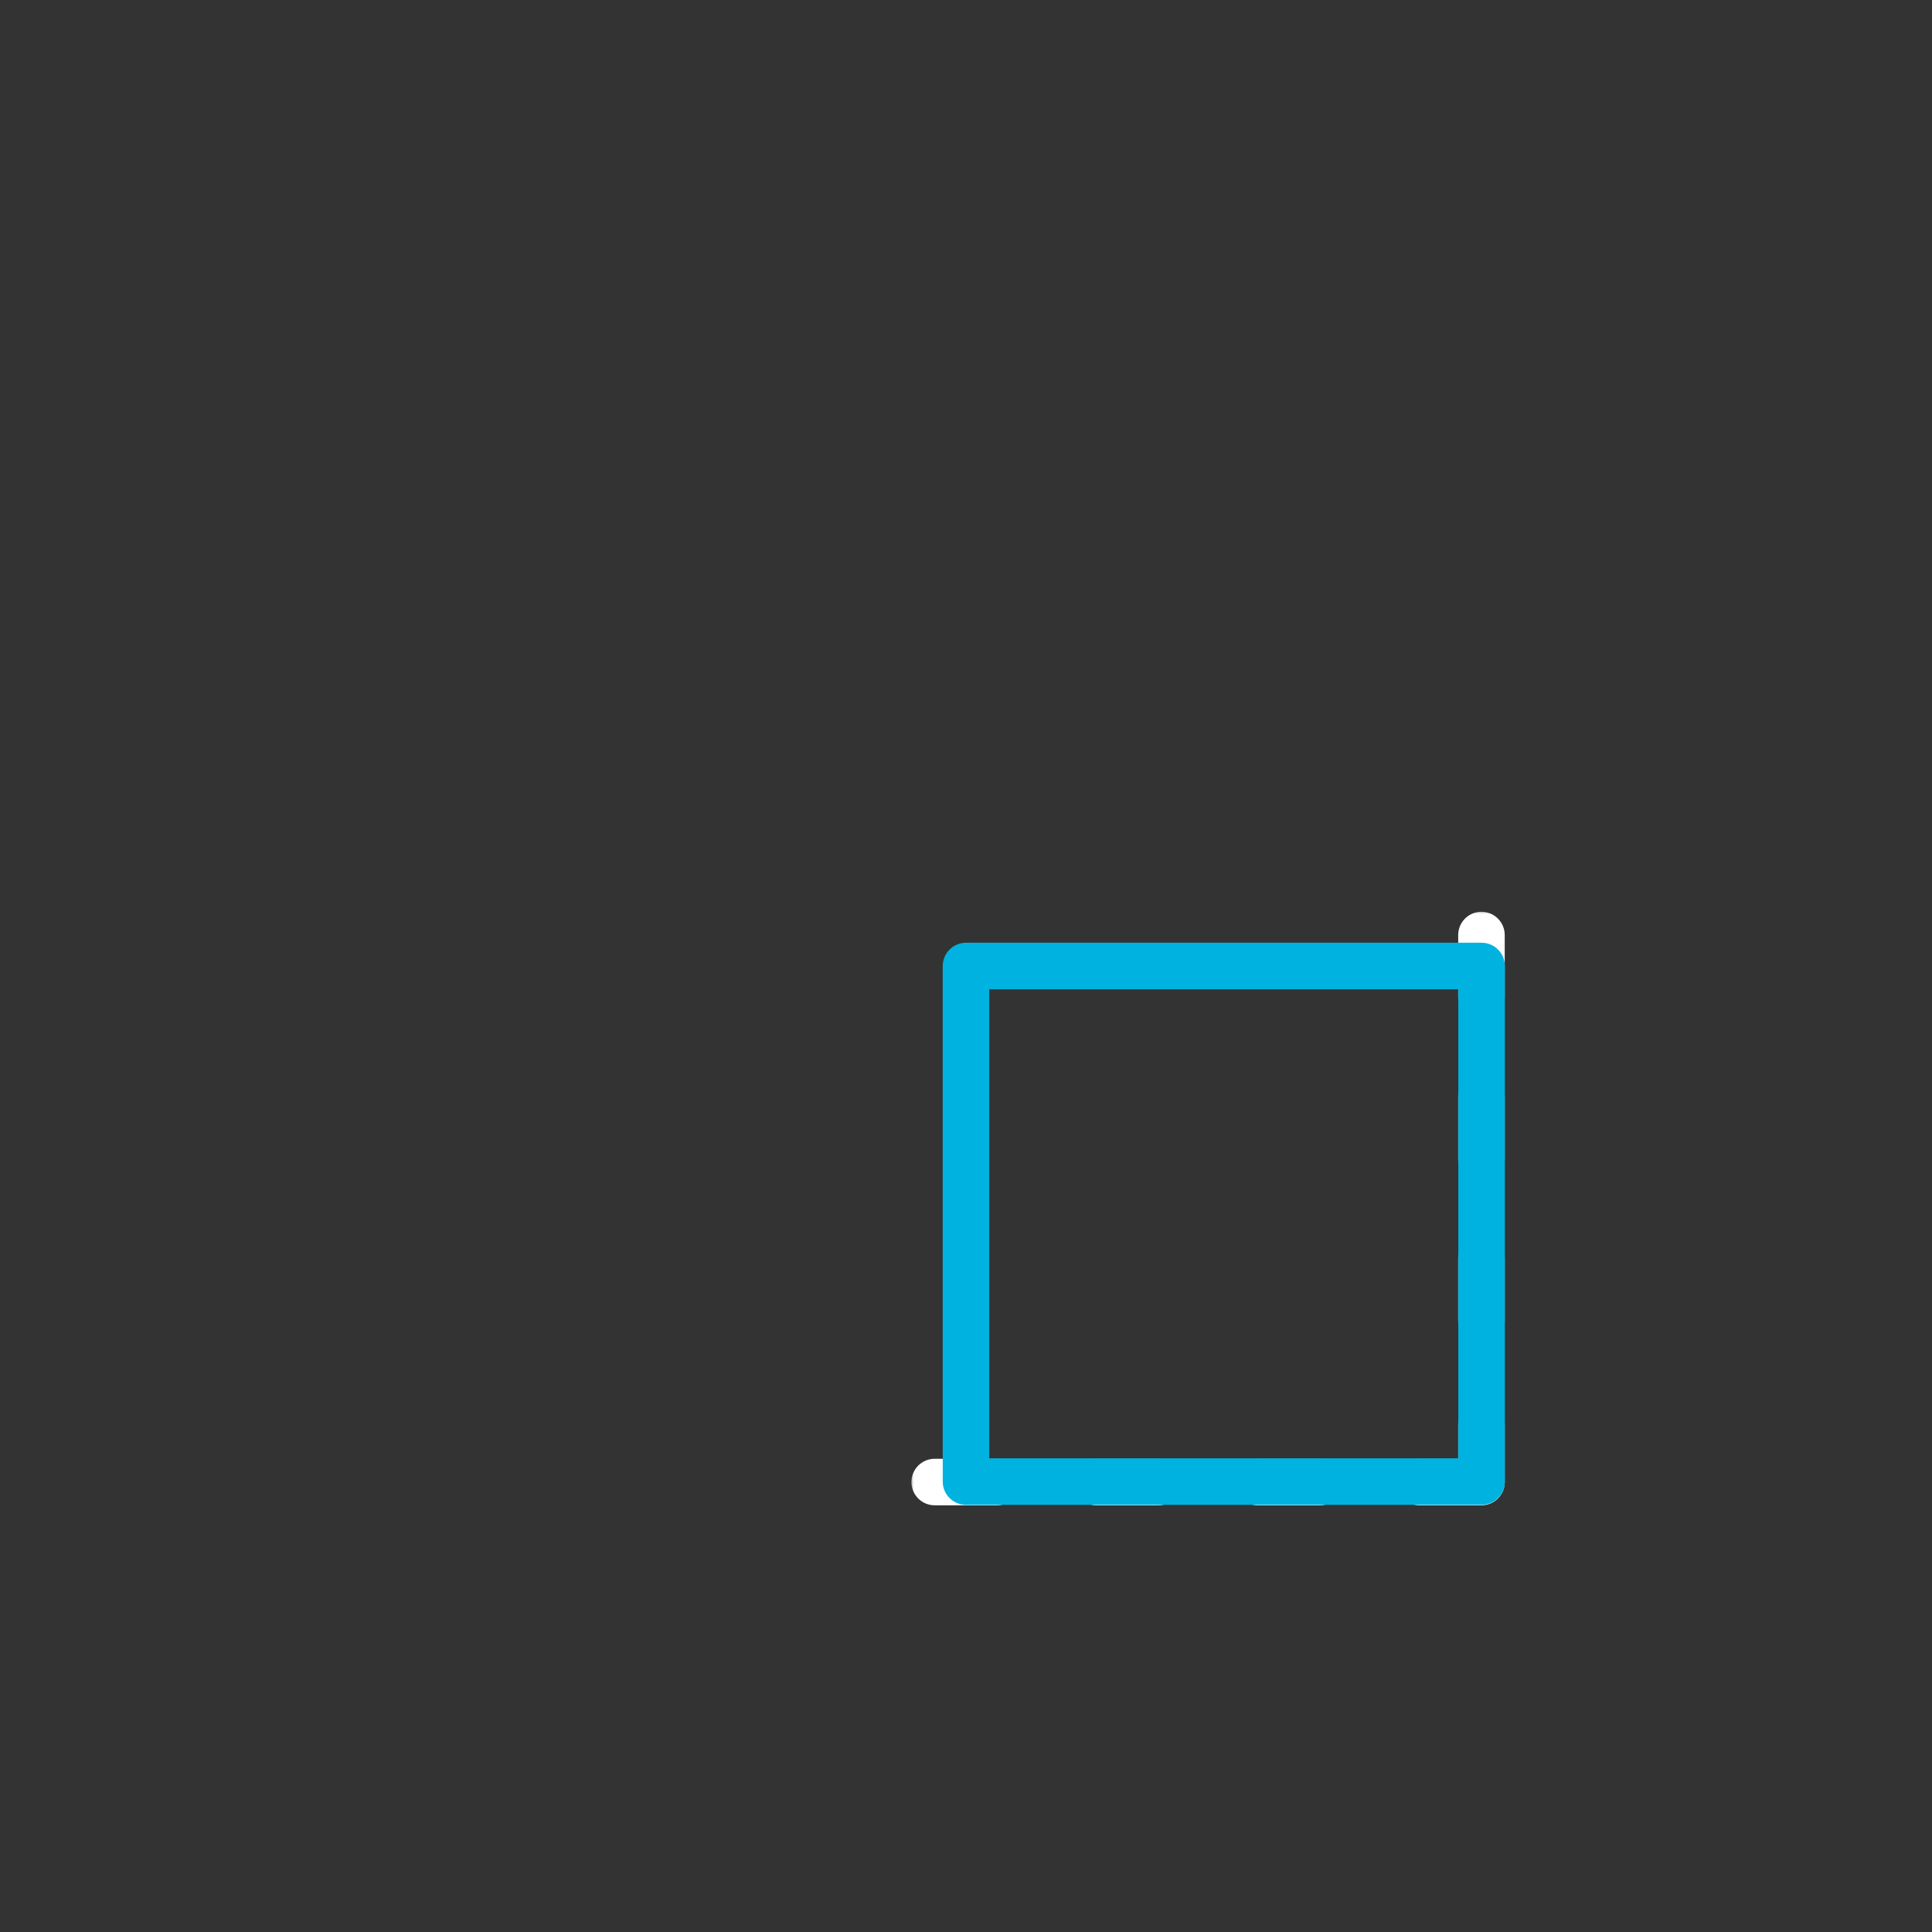 <svg xmlns="http://www.w3.org/2000/svg" width="500" height="500" style="width:100%;height:100%;transform:translate3d(0,0,0);content-visibility:visible" viewBox="0 0 500 500"><rect x="0" y="0" width="500" height="500" fill="#333333" stroke="none"/><defs><clipPath id="c"><path d="M0 0h500v500H0z"/></clipPath><filter id="a" width="100%" height="100%" x="0%" y="0%" filterUnits="objectBoundingBox"><feComponentTransfer in="SourceGraphic"><feFuncA tableValues="1.0 0.0" type="table"/></feComponentTransfer></filter><mask id="d" mask-type="alpha"><g filter="url(#a)"><path fill="#fff" d="M0 0h500v500H0z" opacity="0"/><use xmlns:ns1="http://www.w3.org/1999/xlink" ns1:href="#b"/></g></mask><g id="b" style="display:block"><path fill="#fff" d="M383.432 250H250v133.432h133.432V250z"/><path fill-opacity="0" stroke="#fff" stroke-linecap="round" stroke-linejoin="round" stroke-width="28.91" d="M383.432 250H250v133.432h133.432V250z"/></g></defs><g clip-path="url(#c)"><g mask="url(#d)" style="display:block"><path fill="none" stroke="#fff" stroke-linecap="round" stroke-linejoin="round" stroke-width="12.04" d="M152.938 178.859v-25.92h25.92m-25.92 0 74.432 74.432m72.488-110.803h-16.144m-25.643 0h-16.144m99.718 0h-16.144m-109.217 0H200.14m-25.643 0h-16.144m-41.787 141.505v-16.145m0-25.642v-16.145m0 99.718v-16.144m0-109.216v-16.144m266.835 99.776v-16.144m0-25.672v-16.144m0 99.777v-16.145m0-109.304v-16.144M132.68 116.568h-16.114v14.887m250.721-14.887h16.114v14.887M200.109 383.551h16.144m25.643 0h16.144m-99.718 0h16.144m109.217 0h16.144m25.643 0h16.144m41.787-57.931v16.144M116.566 325.62v16.144m250.721 41.787h16.114v-14.888M132.68 383.551h-16.114v-14.888"/></g><path fill="none" stroke="#00b2df" stroke-linecap="round" stroke-linejoin="round" stroke-width="12.04" d="M66.716-66.716H-66.716V66.716H66.716V-66.716z" style="display:block" transform="translate(316.716 316.716)"/><g class="com" style="display:none"><path/><path/><path/><path/><path/><path/><path/><path/><path/><path/><path/><path/></g></g></svg>